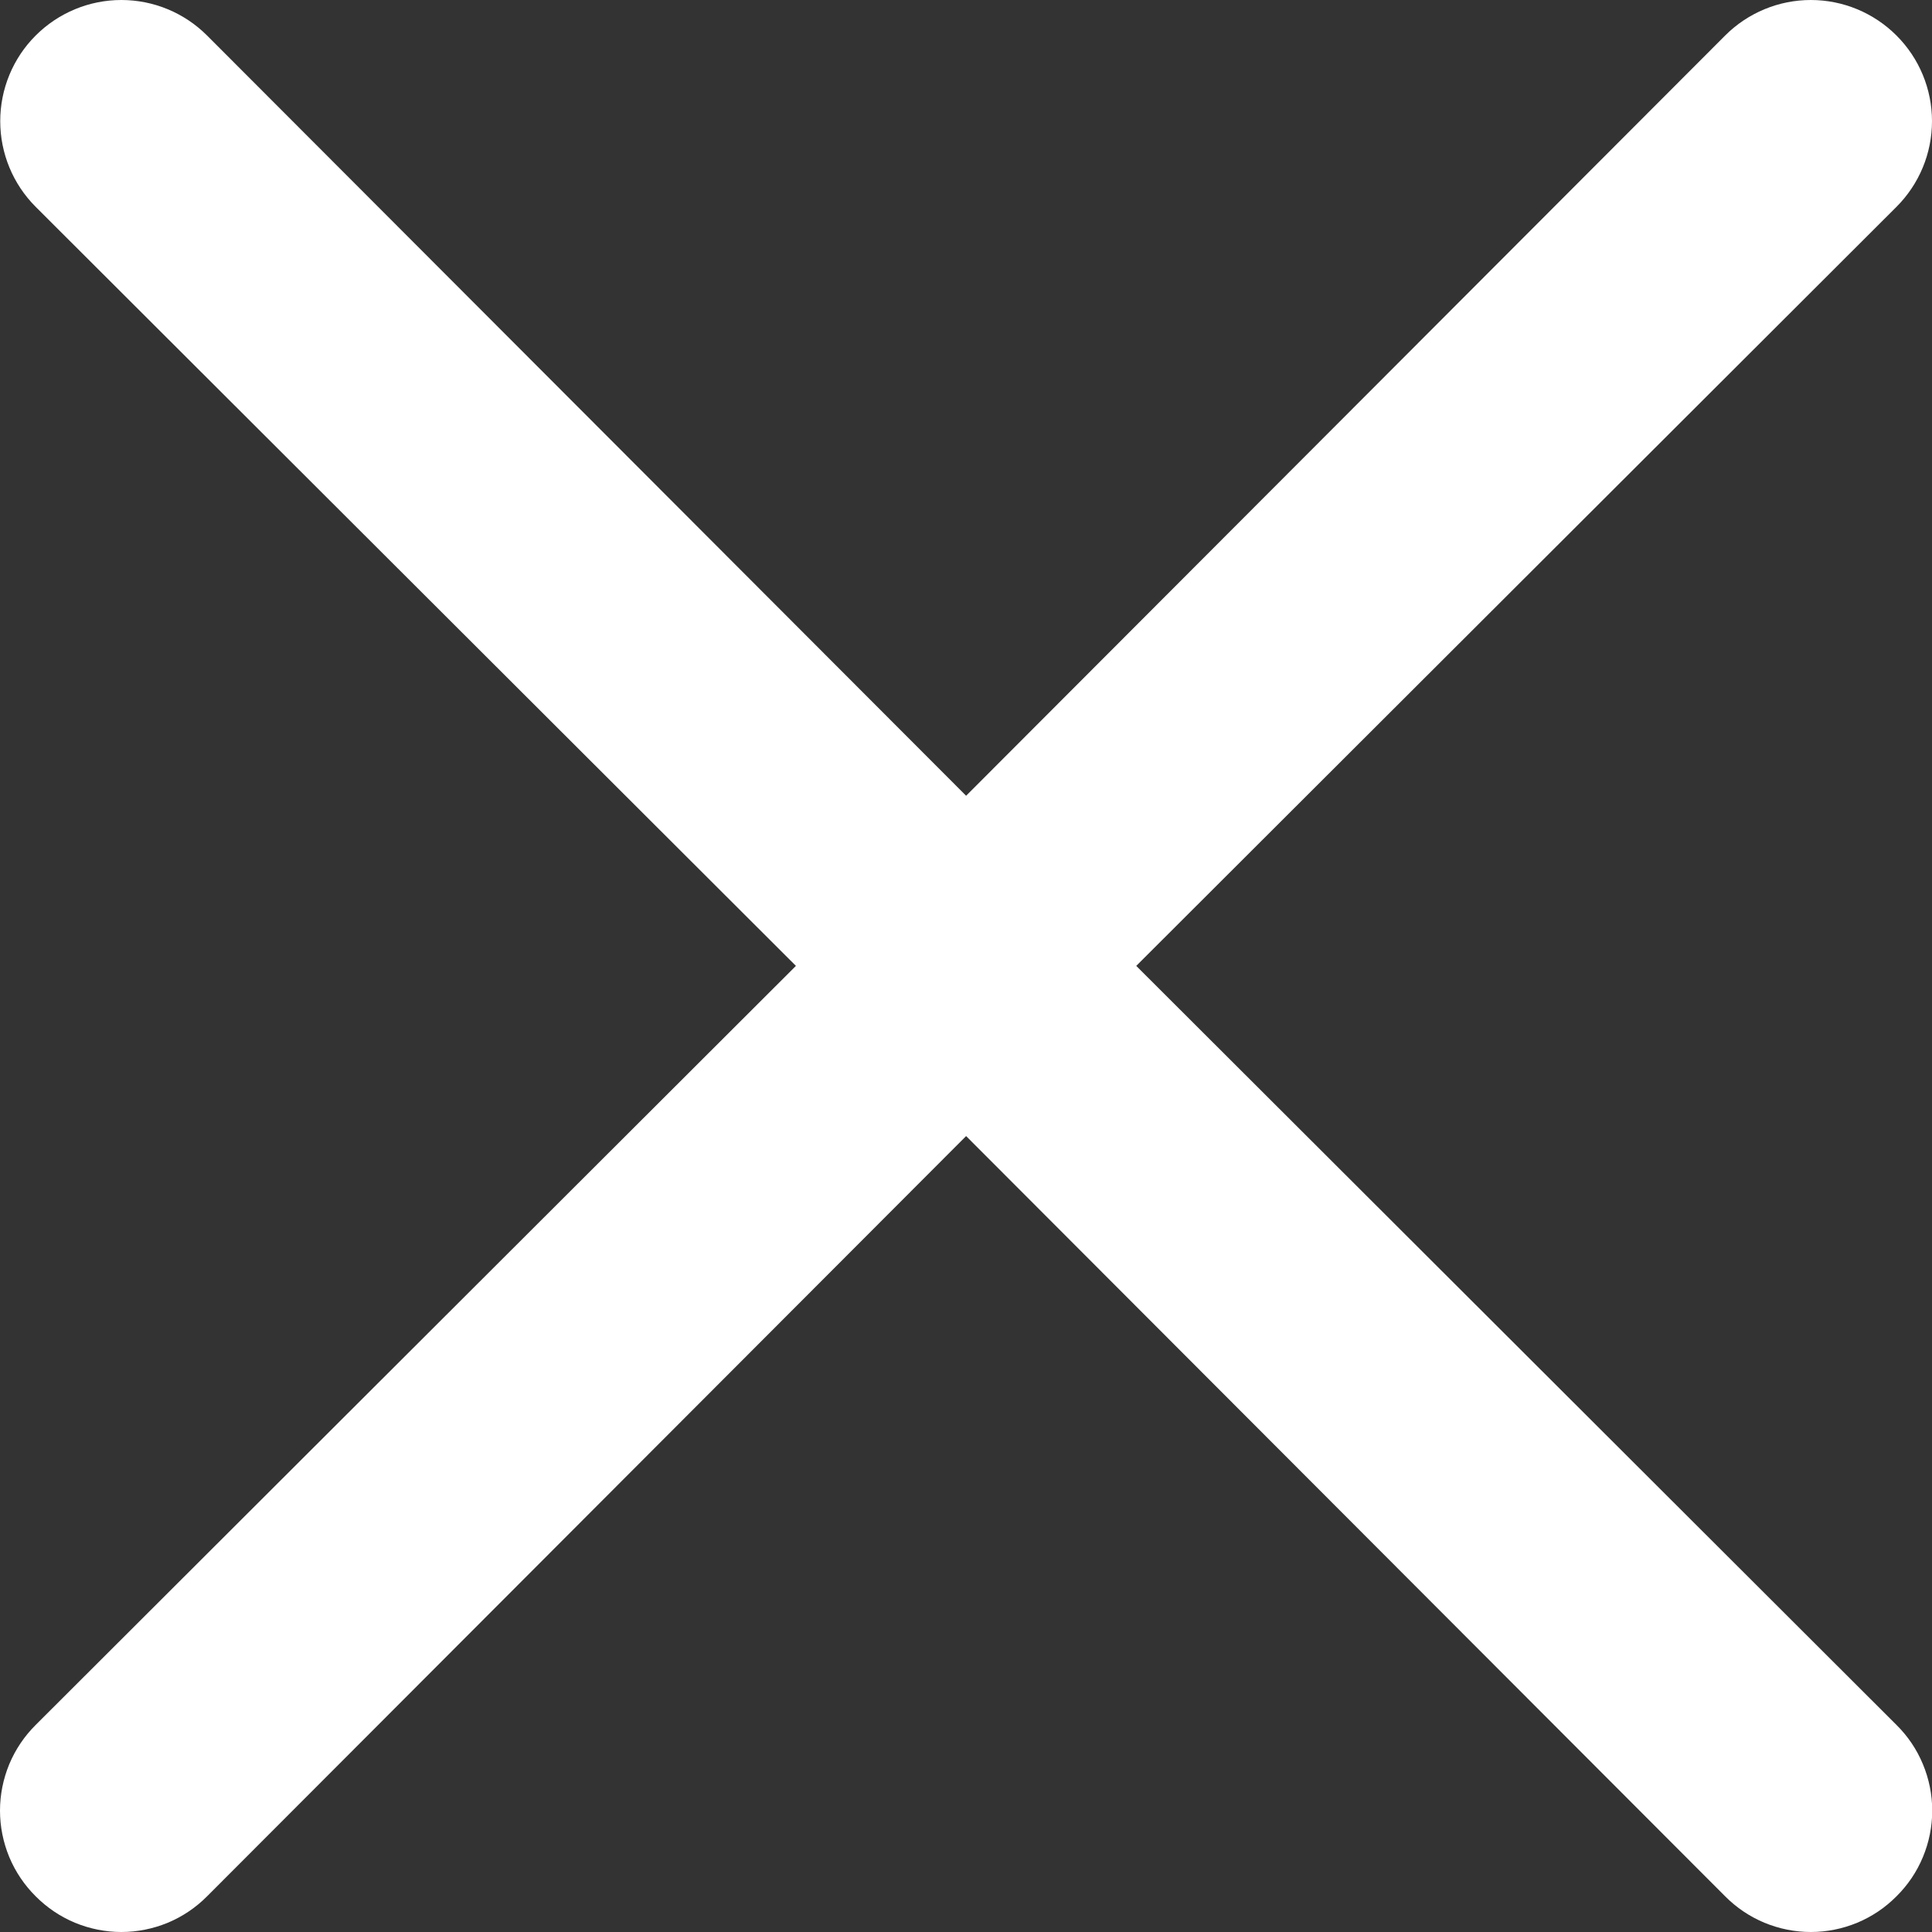 <svg width="34" height="34" viewBox="0 0 34 34" fill="none" xmlns="http://www.w3.org/2000/svg">
<rect x="0" y="0" width="34" height="34" fill="#333333" stroke="none"/>
<path d="M19.996 16.998L33.375 3.64C33.775 3.24 34 2.698 34 2.132C34 1.567 33.775 1.024 33.375 0.625C32.975 0.225 32.433 0 31.868 0C31.302 0 30.76 0.225 30.36 0.625L17.002 14.004L3.644 0.625C3.244 0.225 2.702 5.02113e-07 2.136 5.06327e-07C1.57 5.1054e-07 1.028 0.225 0.628 0.625C0.228 1.024 0.004 1.567 0.004 2.132C0.004 2.698 0.228 3.24 0.628 3.64L14.007 16.998L0.628 30.356C0.429 30.554 0.271 30.788 0.163 31.047C0.056 31.306 0 31.584 0 31.864C0 32.144 0.056 32.422 0.163 32.681C0.271 32.94 0.429 33.174 0.628 33.372C0.826 33.571 1.06 33.729 1.319 33.837C1.578 33.944 1.856 34 2.136 34C2.416 34 2.694 33.944 2.953 33.837C3.212 33.729 3.446 33.571 3.644 33.372L17.002 19.993L30.36 33.372C30.557 33.571 30.792 33.729 31.051 33.837C31.31 33.944 31.587 34 31.868 34C32.148 34 32.426 33.944 32.684 33.837C32.943 33.729 33.178 33.571 33.375 33.372C33.575 33.174 33.733 32.94 33.84 32.681C33.948 32.422 34.004 32.144 34.004 31.864C34.004 31.584 33.948 31.306 33.84 31.047C33.733 30.788 33.575 30.554 33.375 30.356L19.996 16.998Z" fill="white"/>
</svg>
